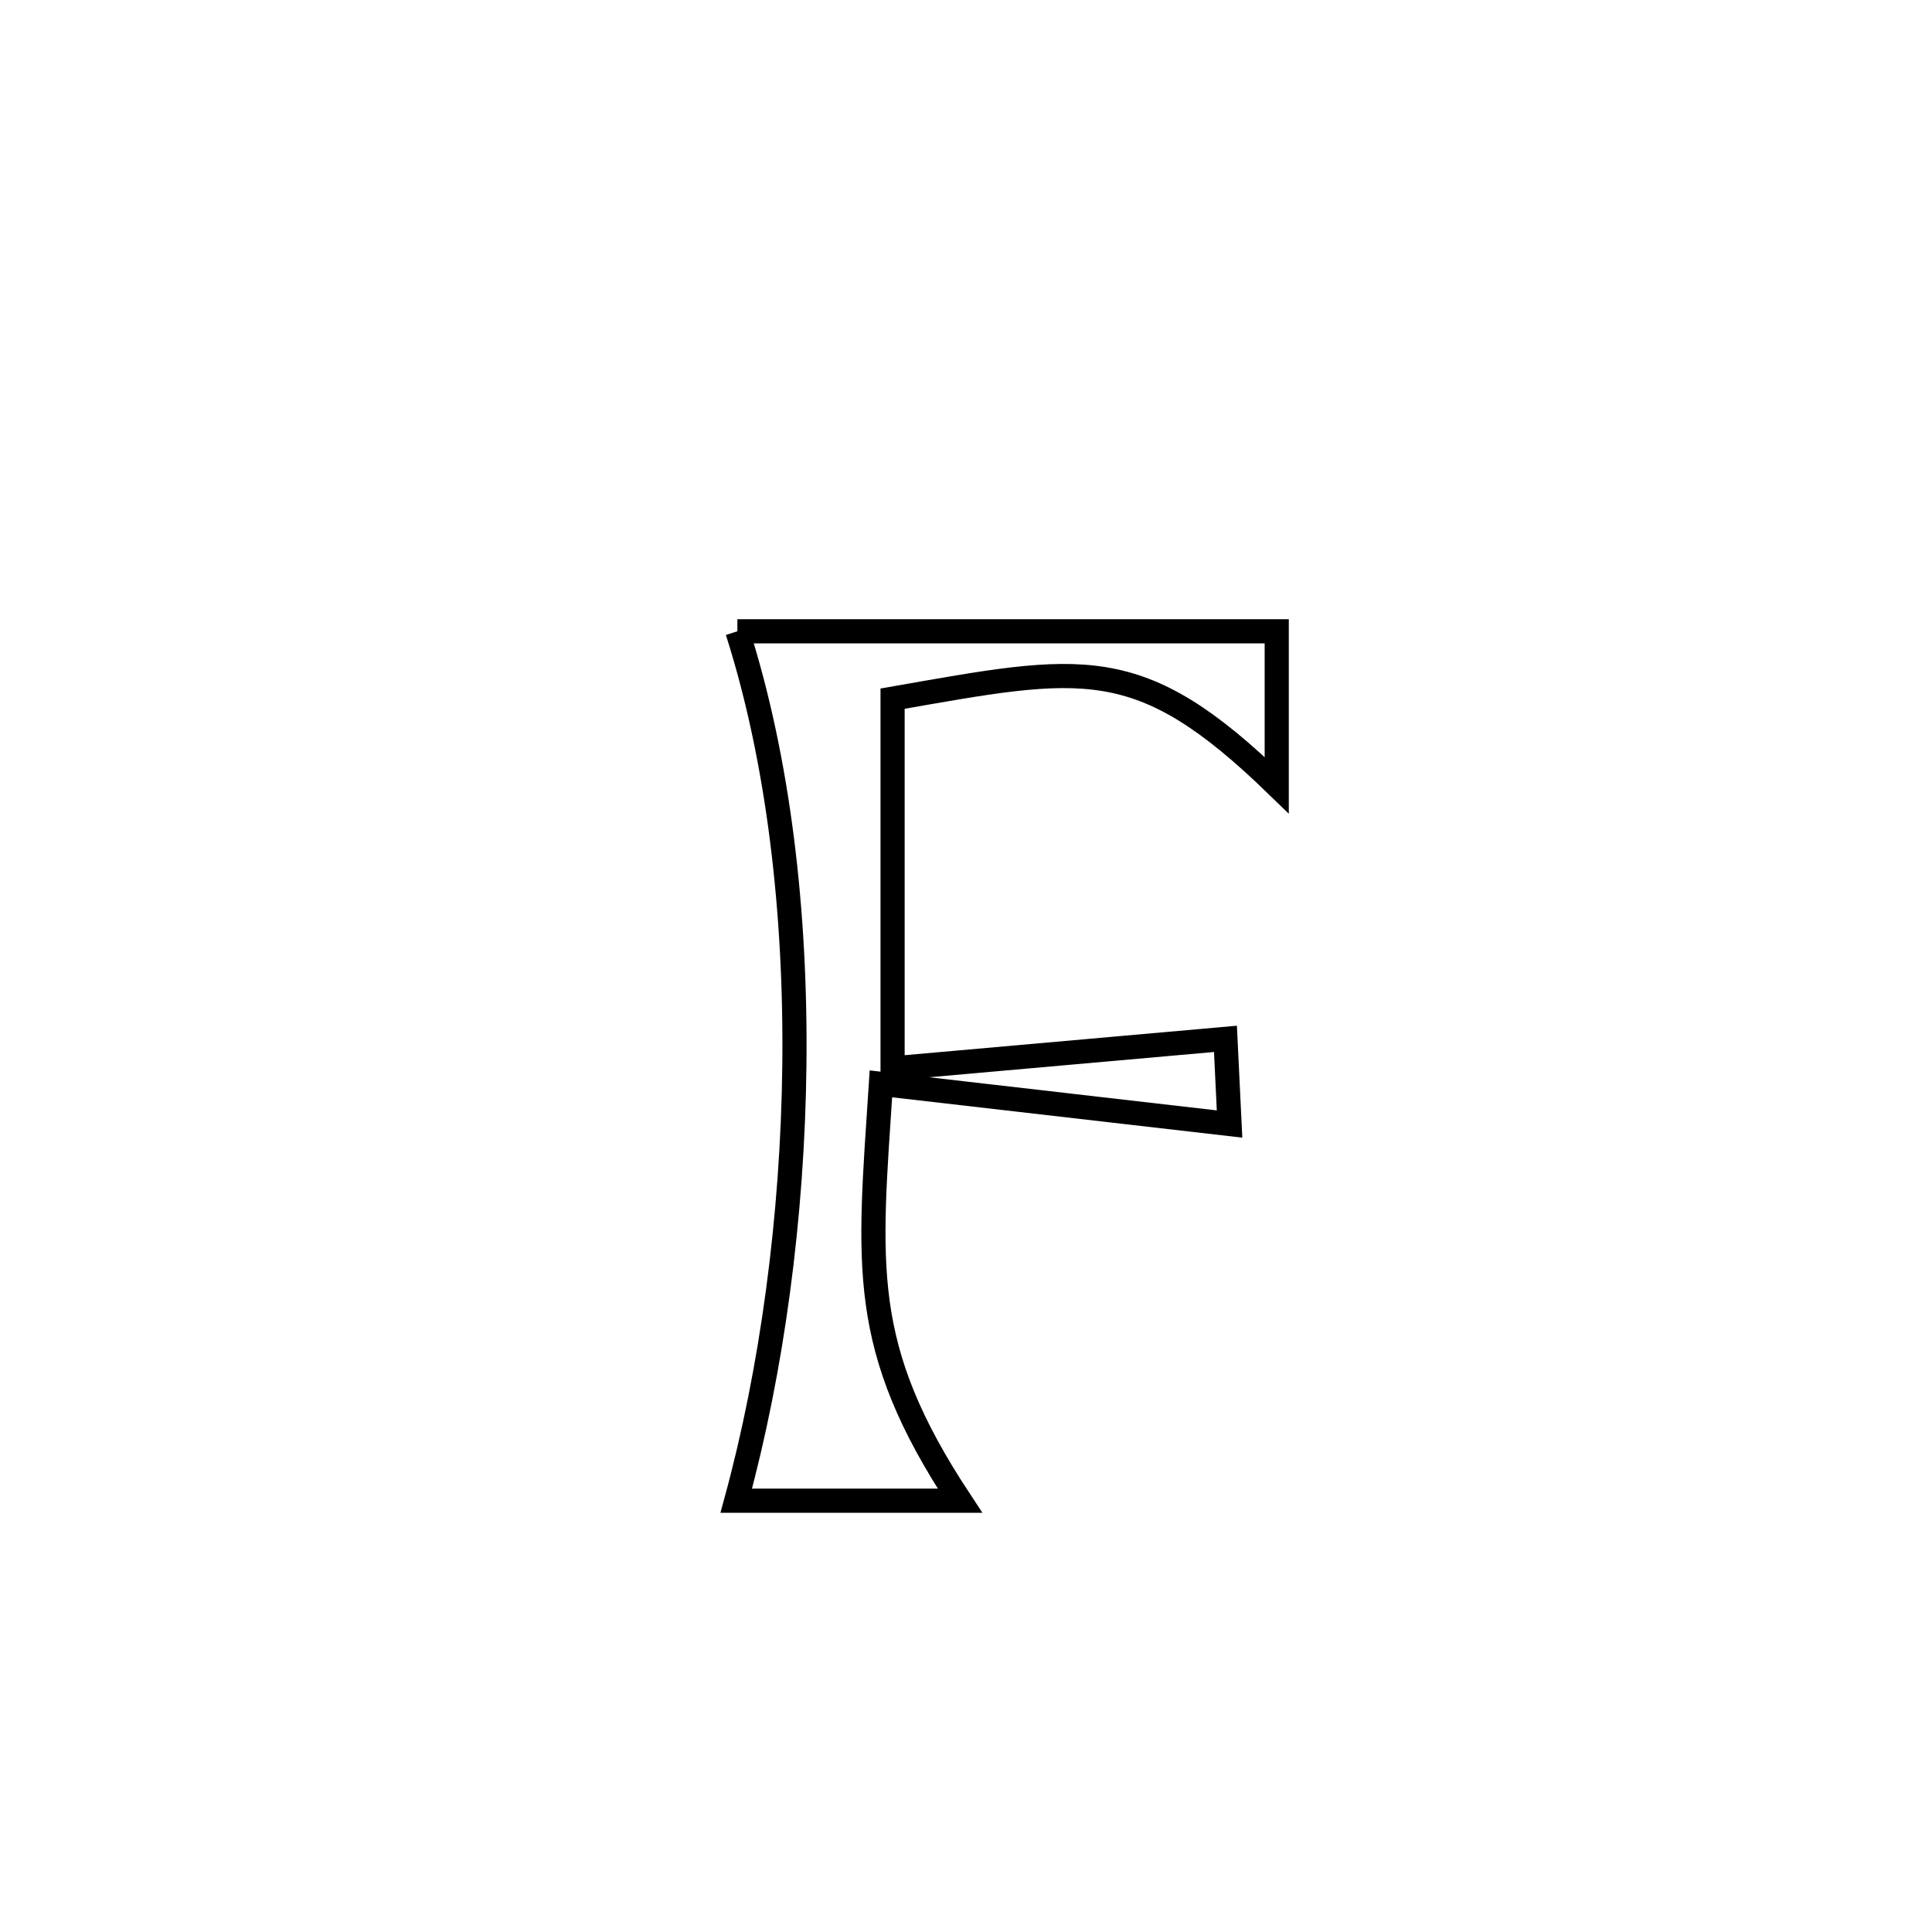 <svg xmlns="http://www.w3.org/2000/svg" viewBox="0.0 0.0 24.0 24.0" height="200px" width="200px"><path fill="none" stroke="black" stroke-width=".3" stroke-opacity="1.0"  filling="0" d="M9.16 7.842 L9.16 7.842 C11.394 7.842 13.627 7.842 15.86 7.842 L15.86 7.842 C15.86 8.479 15.86 9.117 15.86 9.754 L15.86 9.754 C14.142 8.088 13.455 8.265 11.088 8.679 L11.088 8.679 C11.088 10.21 11.088 11.741 11.088 13.272 L11.088 13.272 C12.466 13.15 13.845 13.027 15.223 12.905 L15.223 12.905 C15.24 13.258 15.257 13.61 15.274 13.963 L15.274 13.963 C13.831 13.797 12.387 13.63 10.943 13.464 L10.943 13.464 C10.795 15.732 10.658 16.721 11.925 18.642 L11.925 18.642 C10.998 18.642 10.072 18.642 9.146 18.642 L9.146 18.642 C9.588 17.022 9.847 15.123 9.868 13.229 C9.889 11.335 9.672 9.444 9.16 7.842 L9.16 7.842"></path></svg>